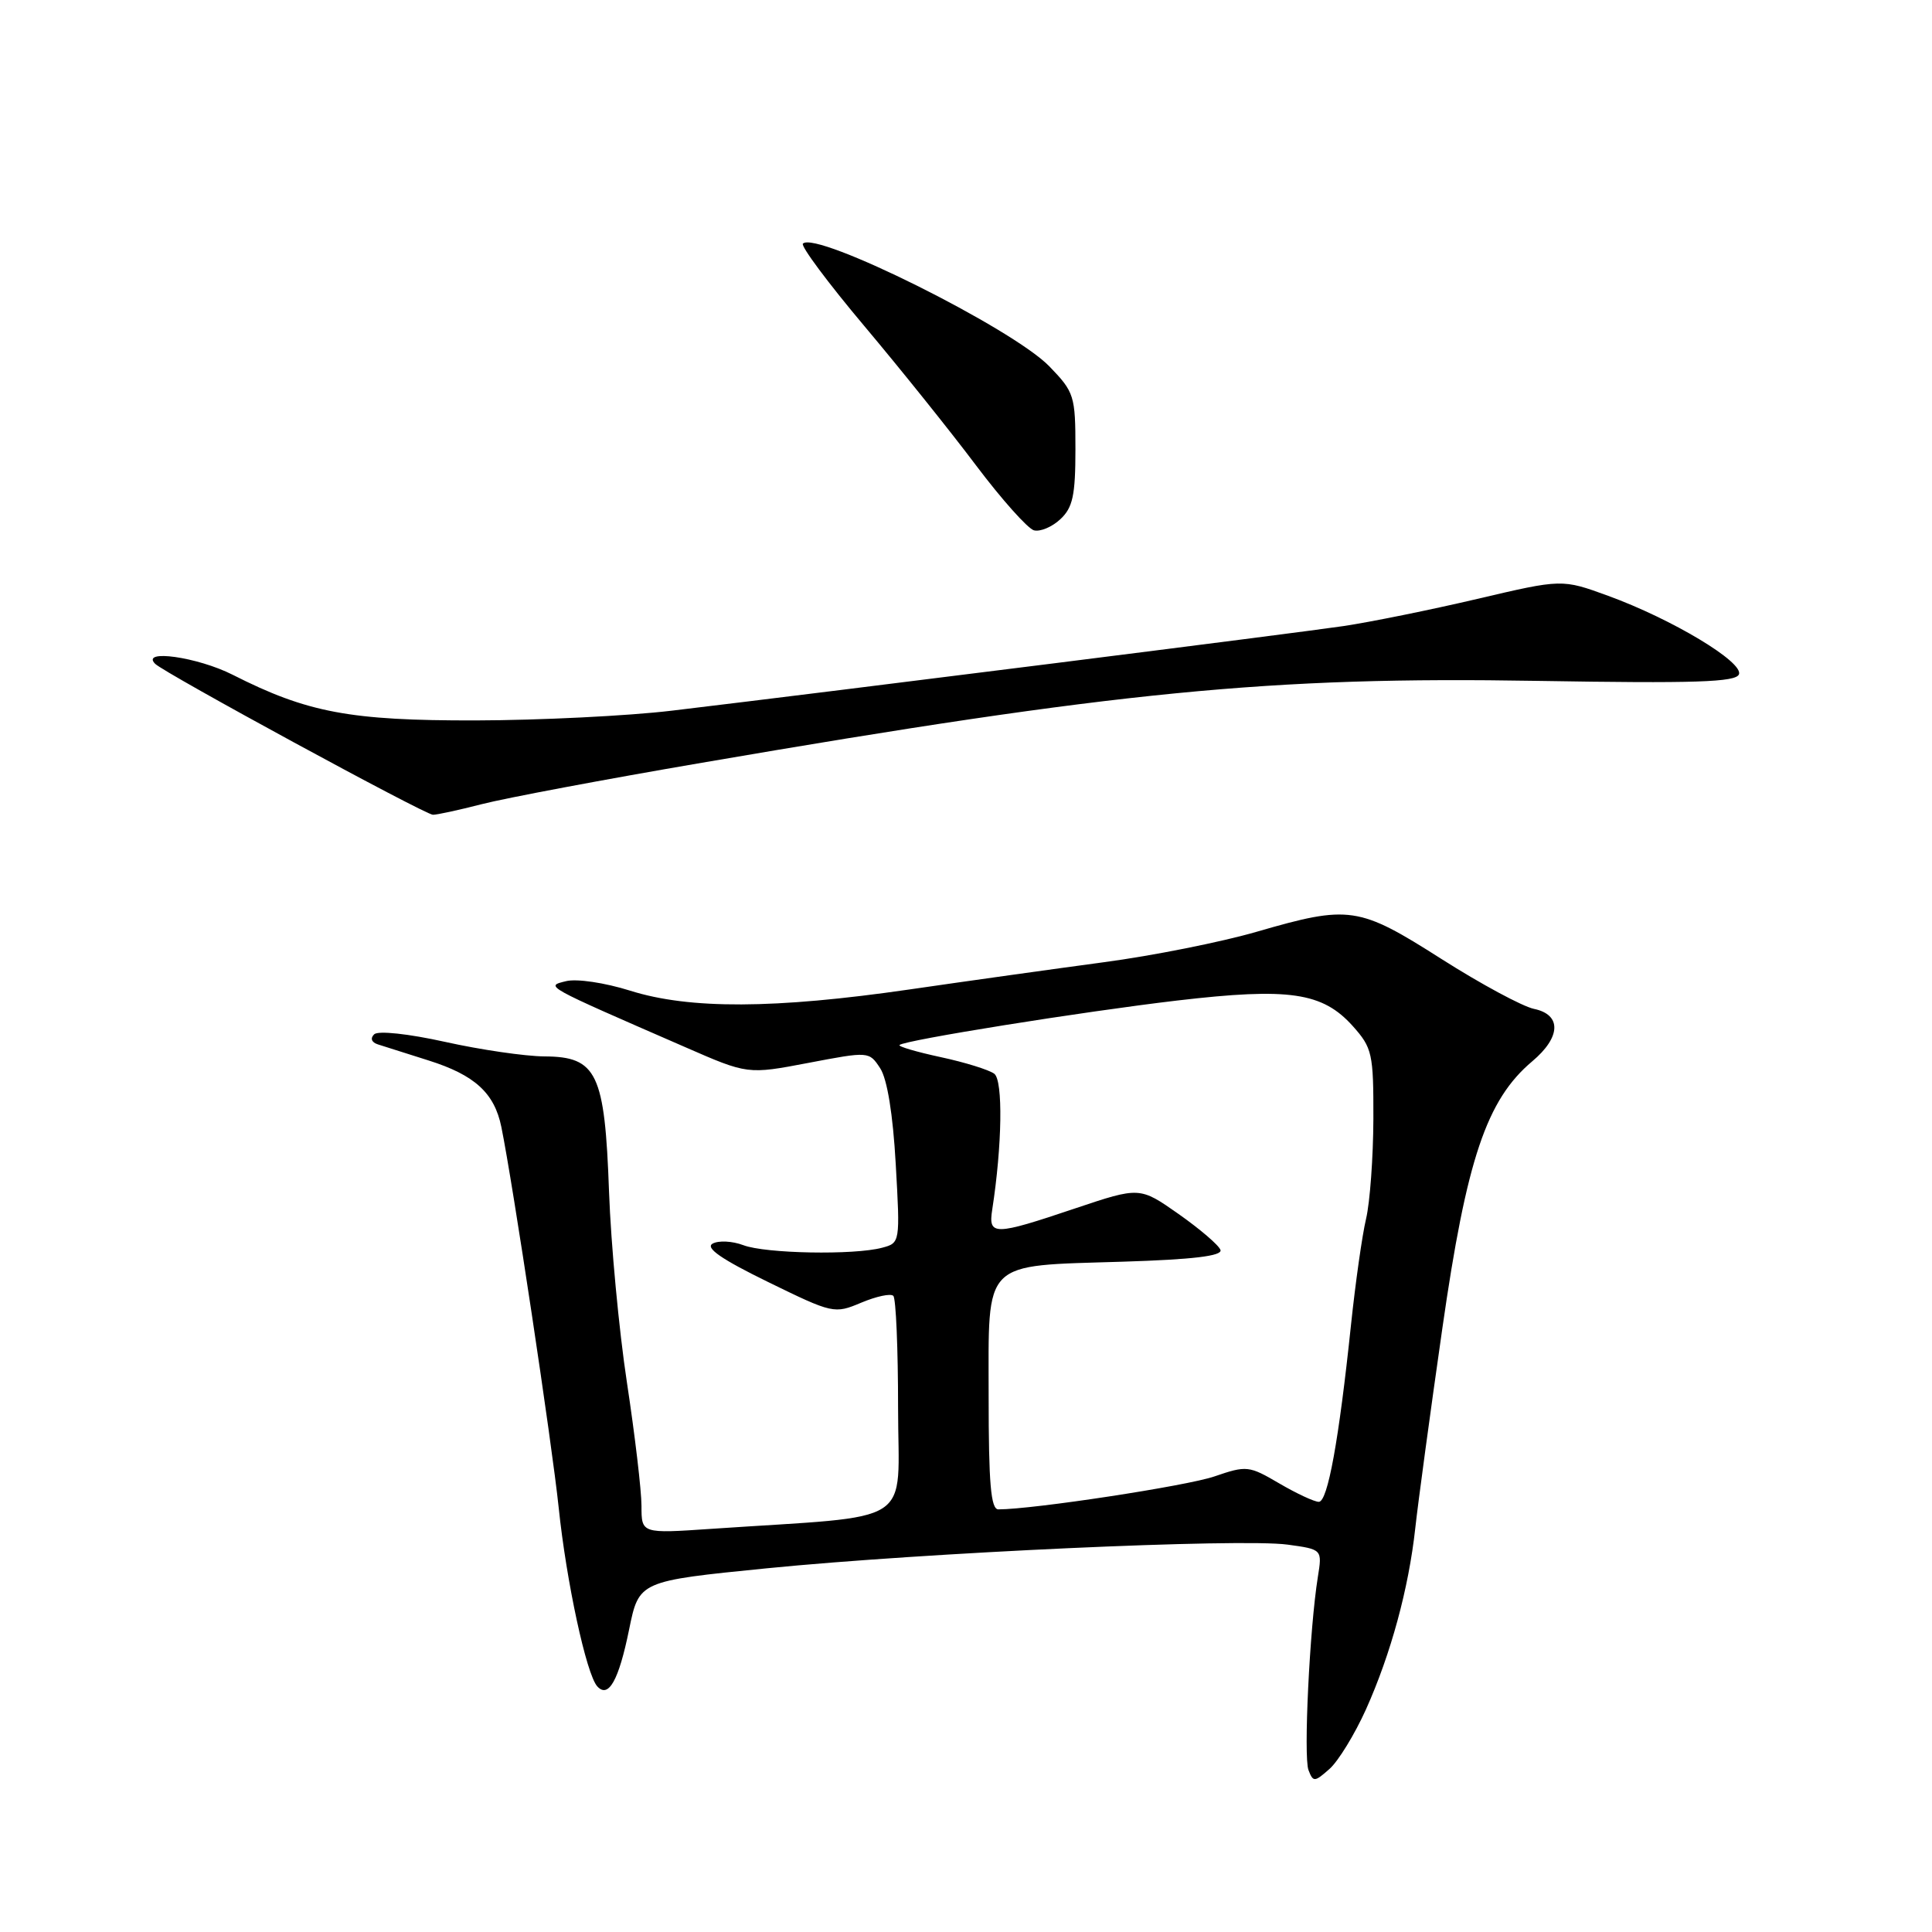 <?xml version="1.0" encoding="UTF-8" standalone="no"?>
<!DOCTYPE svg PUBLIC "-//W3C//DTD SVG 1.1//EN" "http://www.w3.org/Graphics/SVG/1.1/DTD/svg11.dtd" >
<svg xmlns="http://www.w3.org/2000/svg" xmlns:xlink="http://www.w3.org/1999/xlink" version="1.1" viewBox="0 0 256 256">
 <g >
 <path fill="currentColor"
d=" M 181.00 226.50 C 184.30 219.15 186.66 210.46 187.53 202.50 C 187.89 199.20 189.50 187.28 191.12 176.00 C 194.33 153.59 196.98 145.72 203.03 140.63 C 206.85 137.42 206.94 134.44 203.25 133.68 C 201.74 133.36 196.22 130.39 191.00 127.07 C 180.02 120.08 178.82 119.90 166.53 123.46 C 161.85 124.82 152.74 126.64 146.26 127.50 C 139.79 128.37 128.20 129.99 120.50 131.11 C 102.62 133.70 91.37 133.75 83.50 131.27 C 80.12 130.21 76.41 129.66 75.00 130.01 C 72.23 130.70 71.90 130.52 90.79 138.75 C 99.07 142.37 99.07 142.37 107.11 140.84 C 115.14 139.31 115.16 139.31 116.63 141.55 C 117.56 142.98 118.32 147.63 118.69 154.25 C 119.28 164.64 119.27 164.70 116.89 165.33 C 113.17 166.33 101.42 166.11 98.49 164.99 C 97.03 164.44 95.20 164.35 94.42 164.79 C 93.42 165.35 95.61 166.86 101.75 169.86 C 110.36 174.07 110.56 174.11 114.12 172.61 C 116.12 171.77 118.03 171.36 118.37 171.71 C 118.72 172.05 119.00 178.74 119.00 186.56 C 119.00 202.51 121.77 200.71 94.25 202.58 C 85.00 203.21 85.00 203.21 85.00 199.54 C 85.00 197.52 84.13 190.16 83.07 183.18 C 82.01 176.21 80.95 164.83 80.70 157.91 C 80.14 142.19 79.10 140.01 72.13 139.98 C 69.59 139.96 63.67 139.10 59.00 138.06 C 54.08 136.97 50.11 136.55 49.58 137.05 C 49.03 137.58 49.23 138.12 50.08 138.39 C 50.86 138.64 53.89 139.60 56.80 140.52 C 62.91 142.45 65.51 144.83 66.43 149.32 C 67.95 156.77 73.14 191.25 74.03 199.78 C 75.05 209.59 77.70 221.86 79.14 223.45 C 80.63 225.09 81.99 222.66 83.36 215.92 C 84.67 209.50 84.67 209.50 101.59 207.81 C 122.47 205.73 164.39 203.82 170.61 204.67 C 175.21 205.30 175.21 205.30 174.62 208.97 C 173.53 215.77 172.71 232.79 173.38 234.54 C 174.00 236.16 174.18 236.15 176.17 234.39 C 177.34 233.35 179.51 229.80 181.00 226.50 Z  M 63.86 106.55 C 66.96 105.75 80.07 103.28 93.00 101.07 C 148.15 91.60 168.33 89.62 203.71 90.22 C 224.64 90.57 230.02 90.39 230.42 89.35 C 231.04 87.73 221.54 82.03 213.09 78.95 C 206.98 76.72 206.98 76.72 195.74 79.36 C 189.56 80.81 181.57 82.43 178.00 82.96 C 171.80 83.88 111.16 91.52 89.00 94.17 C 83.22 94.86 71.53 95.44 63.00 95.46 C 46.38 95.49 40.73 94.43 30.83 89.41 C 26.17 87.05 18.58 85.98 20.56 87.96 C 21.79 89.19 56.22 107.90 57.36 107.96 C 57.83 107.98 60.75 107.35 63.86 106.55 Z  M 142.50 59.52 C 142.50 52.42 142.35 51.96 139.04 48.54 C 134.14 43.49 108.13 30.54 106.39 32.28 C 106.07 32.59 109.73 37.50 114.50 43.17 C 119.28 48.85 125.96 57.18 129.34 61.68 C 132.73 66.18 136.18 70.04 137.00 70.27 C 137.82 70.49 139.40 69.83 140.50 68.80 C 142.15 67.26 142.50 65.65 142.50 59.52 Z  M 131.00 185.04 C 131.00 166.76 129.99 167.77 148.79 167.18 C 158.09 166.89 161.98 166.42 161.72 165.63 C 161.52 165.01 159.02 162.87 156.18 160.87 C 151.02 157.25 151.02 157.25 142.46 160.12 C 131.68 163.75 130.93 163.76 131.48 160.25 C 132.79 151.79 132.92 143.18 131.75 142.28 C 131.06 141.76 127.88 140.77 124.67 140.08 C 121.47 139.39 119.00 138.67 119.19 138.47 C 119.84 137.83 143.43 134.05 156.03 132.57 C 170.83 130.84 175.24 131.49 179.25 135.96 C 181.83 138.85 182.00 139.59 181.98 148.27 C 181.96 153.34 181.53 159.30 181.01 161.50 C 180.49 163.70 179.60 170.00 179.02 175.50 C 177.41 190.86 175.93 199.00 174.75 199.00 C 174.16 199.00 171.80 197.90 169.51 196.56 C 165.50 194.21 165.18 194.17 160.93 195.63 C 157.29 196.89 136.88 200.00 132.29 200.00 C 131.29 200.00 131.00 196.58 131.00 185.04 Z "/>
</g>
</svg>